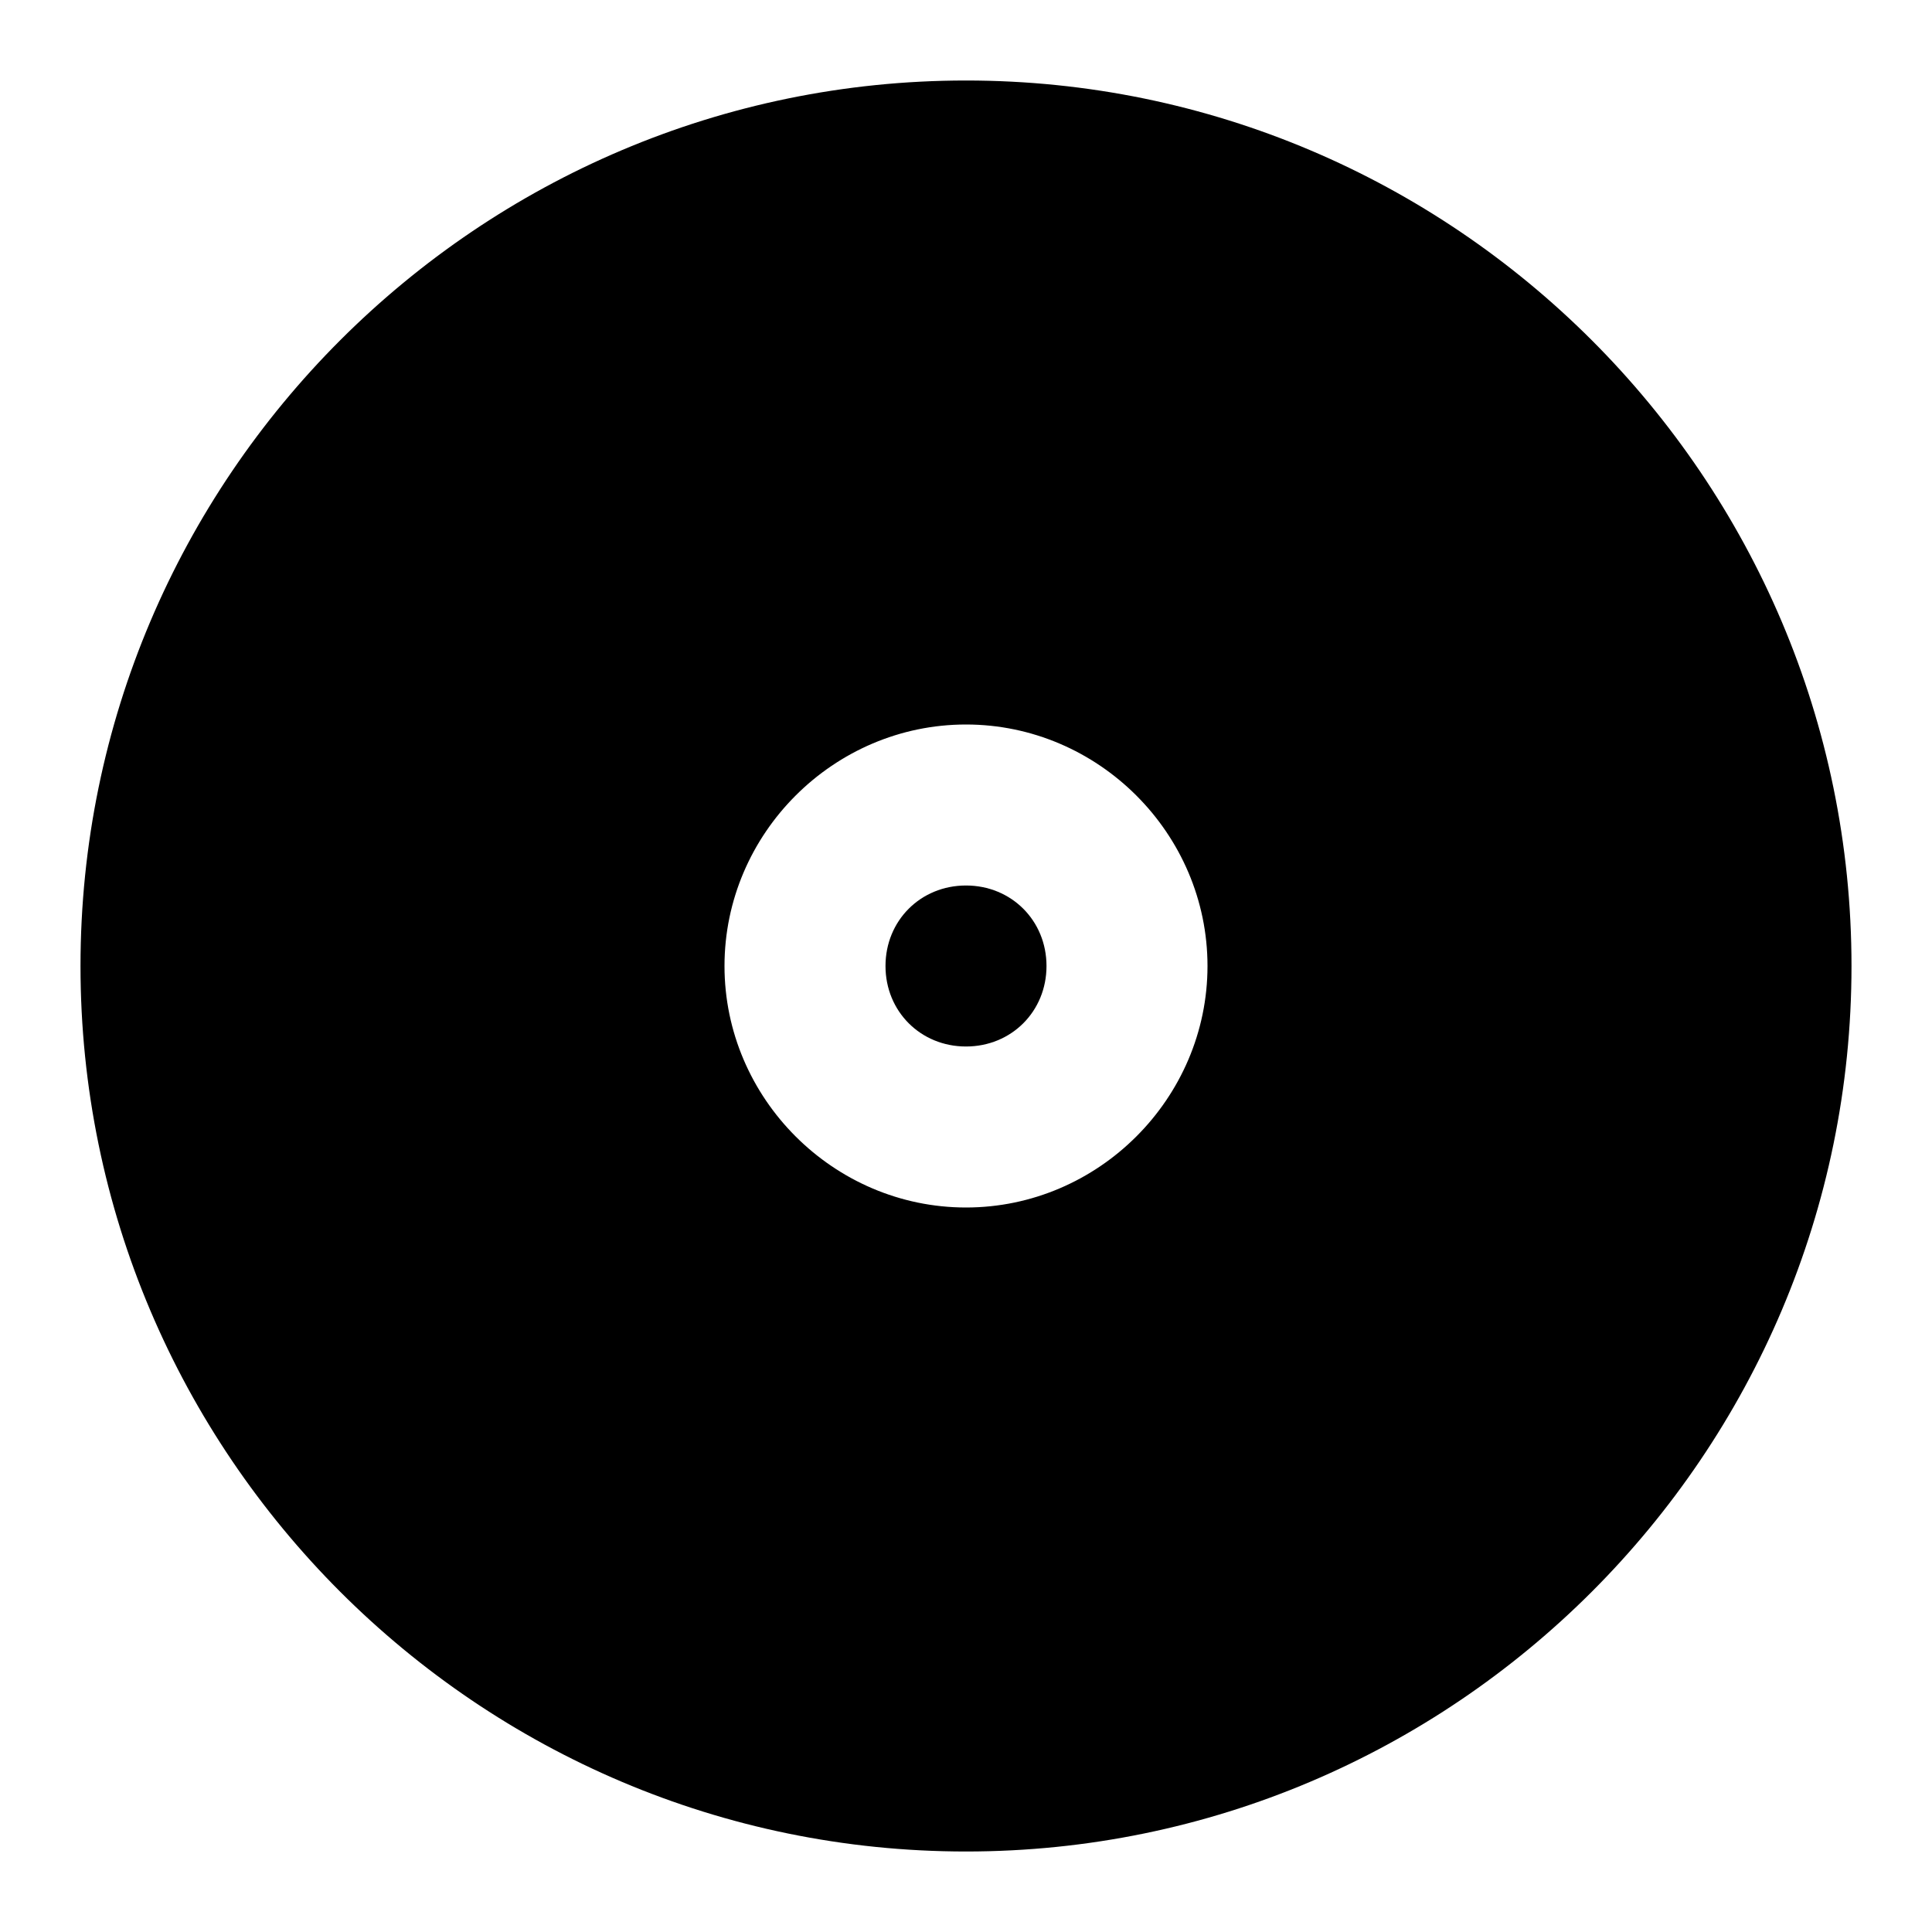 <svg xmlns="http://www.w3.org/2000/svg" width="24" height="24" viewBox="0 0 24 24"><path d="M12 11c-.564 0-1 .436-1 1s.436 1 1 1 1-.436 1-1-.436-1-1-1z"/><path d="M12 1C5.937 1 1 5.937 1 12s4.937 11 11 11 11-4.937 11-11S18.063 1 12 1Zm0 8c1.645 0 3 1.355 3 3s-1.355 3-3 3-3-1.355-3-3 1.355-3 3-3z"/></svg>